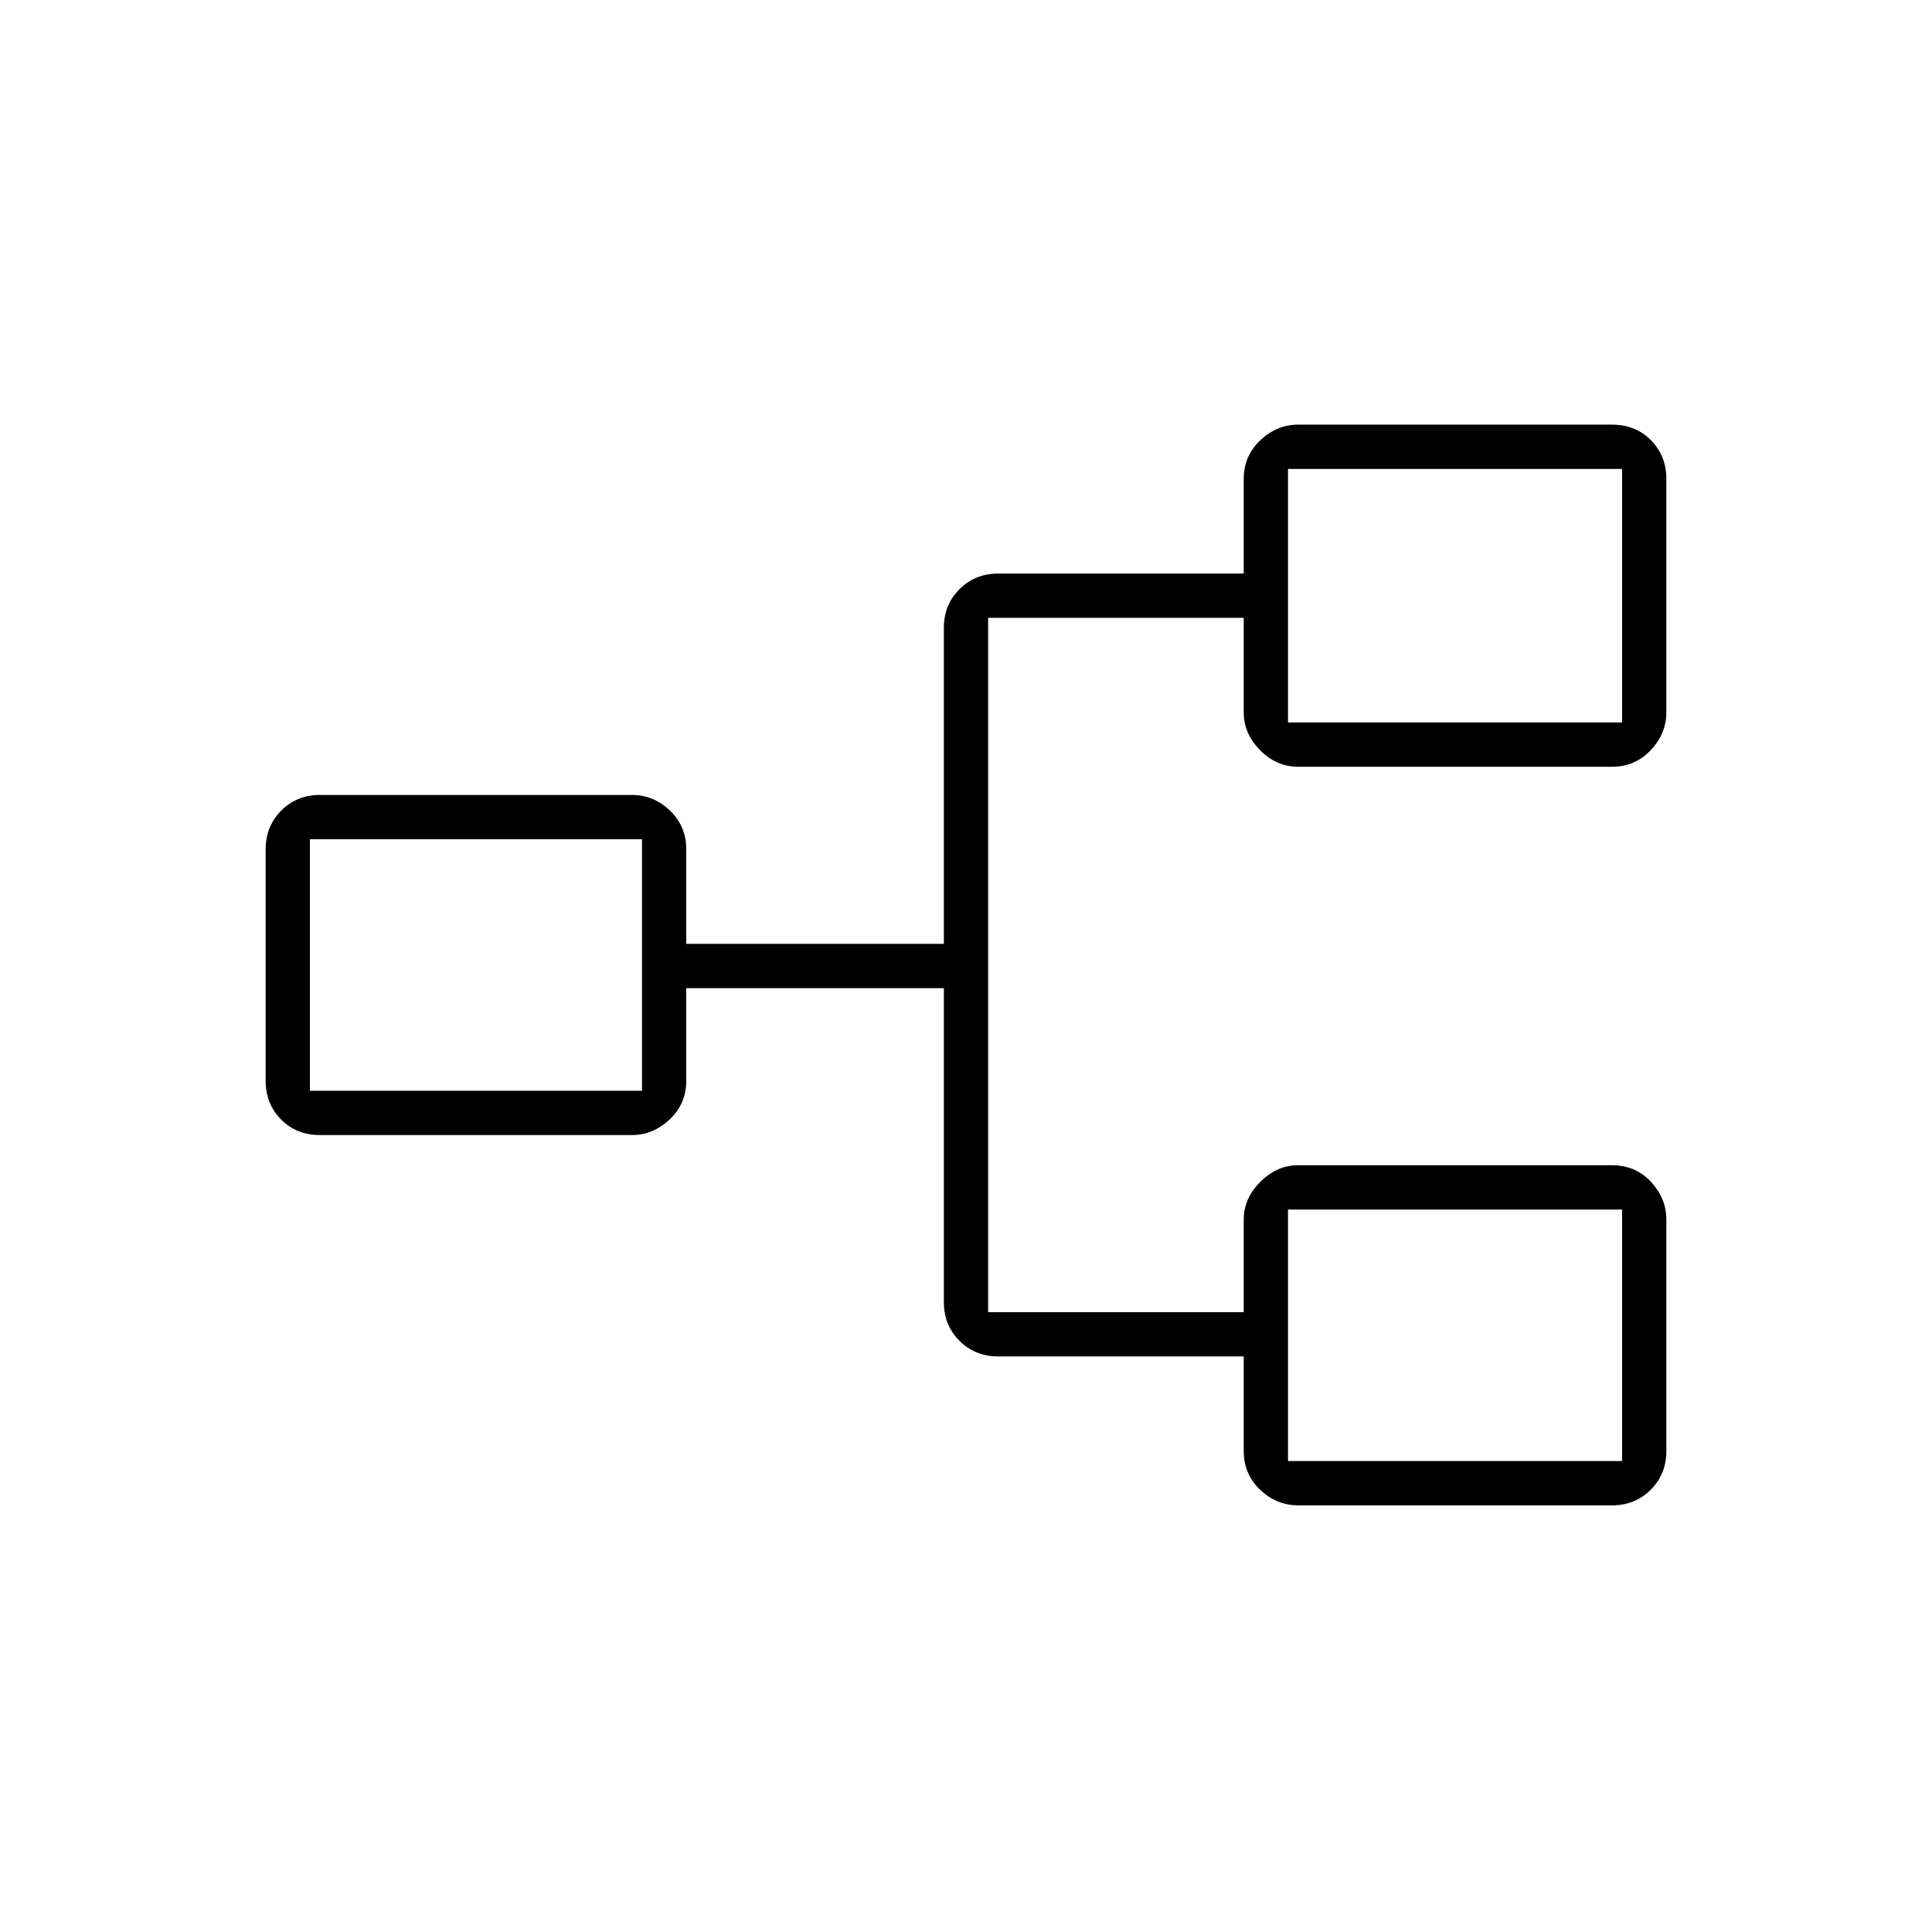 <svg xmlns="http://www.w3.org/2000/svg" width="48" height="48" viewBox="0 -960 960 960"><path d="M645.08-212q-10.83 0-18.95-7.76Q618-227.52 618-239v-47H496q-11.48 0-19.24-7.76Q469-301.52 469-313v-156H341v46q0 11.48-8.25 19.24Q324.5-396 314-396H159q-11.73 0-19.36-7.76Q132-411.52 132-423v-115q0-11.47 7.76-19.24Q147.52-565 159-565h155q10.75 0 18.88 7.76Q341-549.47 341-538v47h128v-157q0-11.47 7.76-19.24Q484.52-675 496-675h122v-47q0-11.47 8.25-19.24Q634.5-749 645-749h155.92q11.8 0 19.44 7.76Q828-733.47 828-722v116q0 10.5-7.76 18.75Q812.47-579 801-579H645.08q-10.83 0-18.95-8.25Q618-595.5 618-606v-47H491v345h127v-46q0-10.5 8.25-18.75T645-381h155.92q11.8 0 19.44 8.25Q828-364.5 828-354v115q0 11.48-7.76 19.24Q812.47-212 801-212H645.08ZM640-234h166v-125H640v125ZM154-418h165v-125H154v125Zm486-183h166v-126H640v126Zm0 367v-125 125ZM319-418v-125 125Zm321-183v-126 126Z"/></svg>